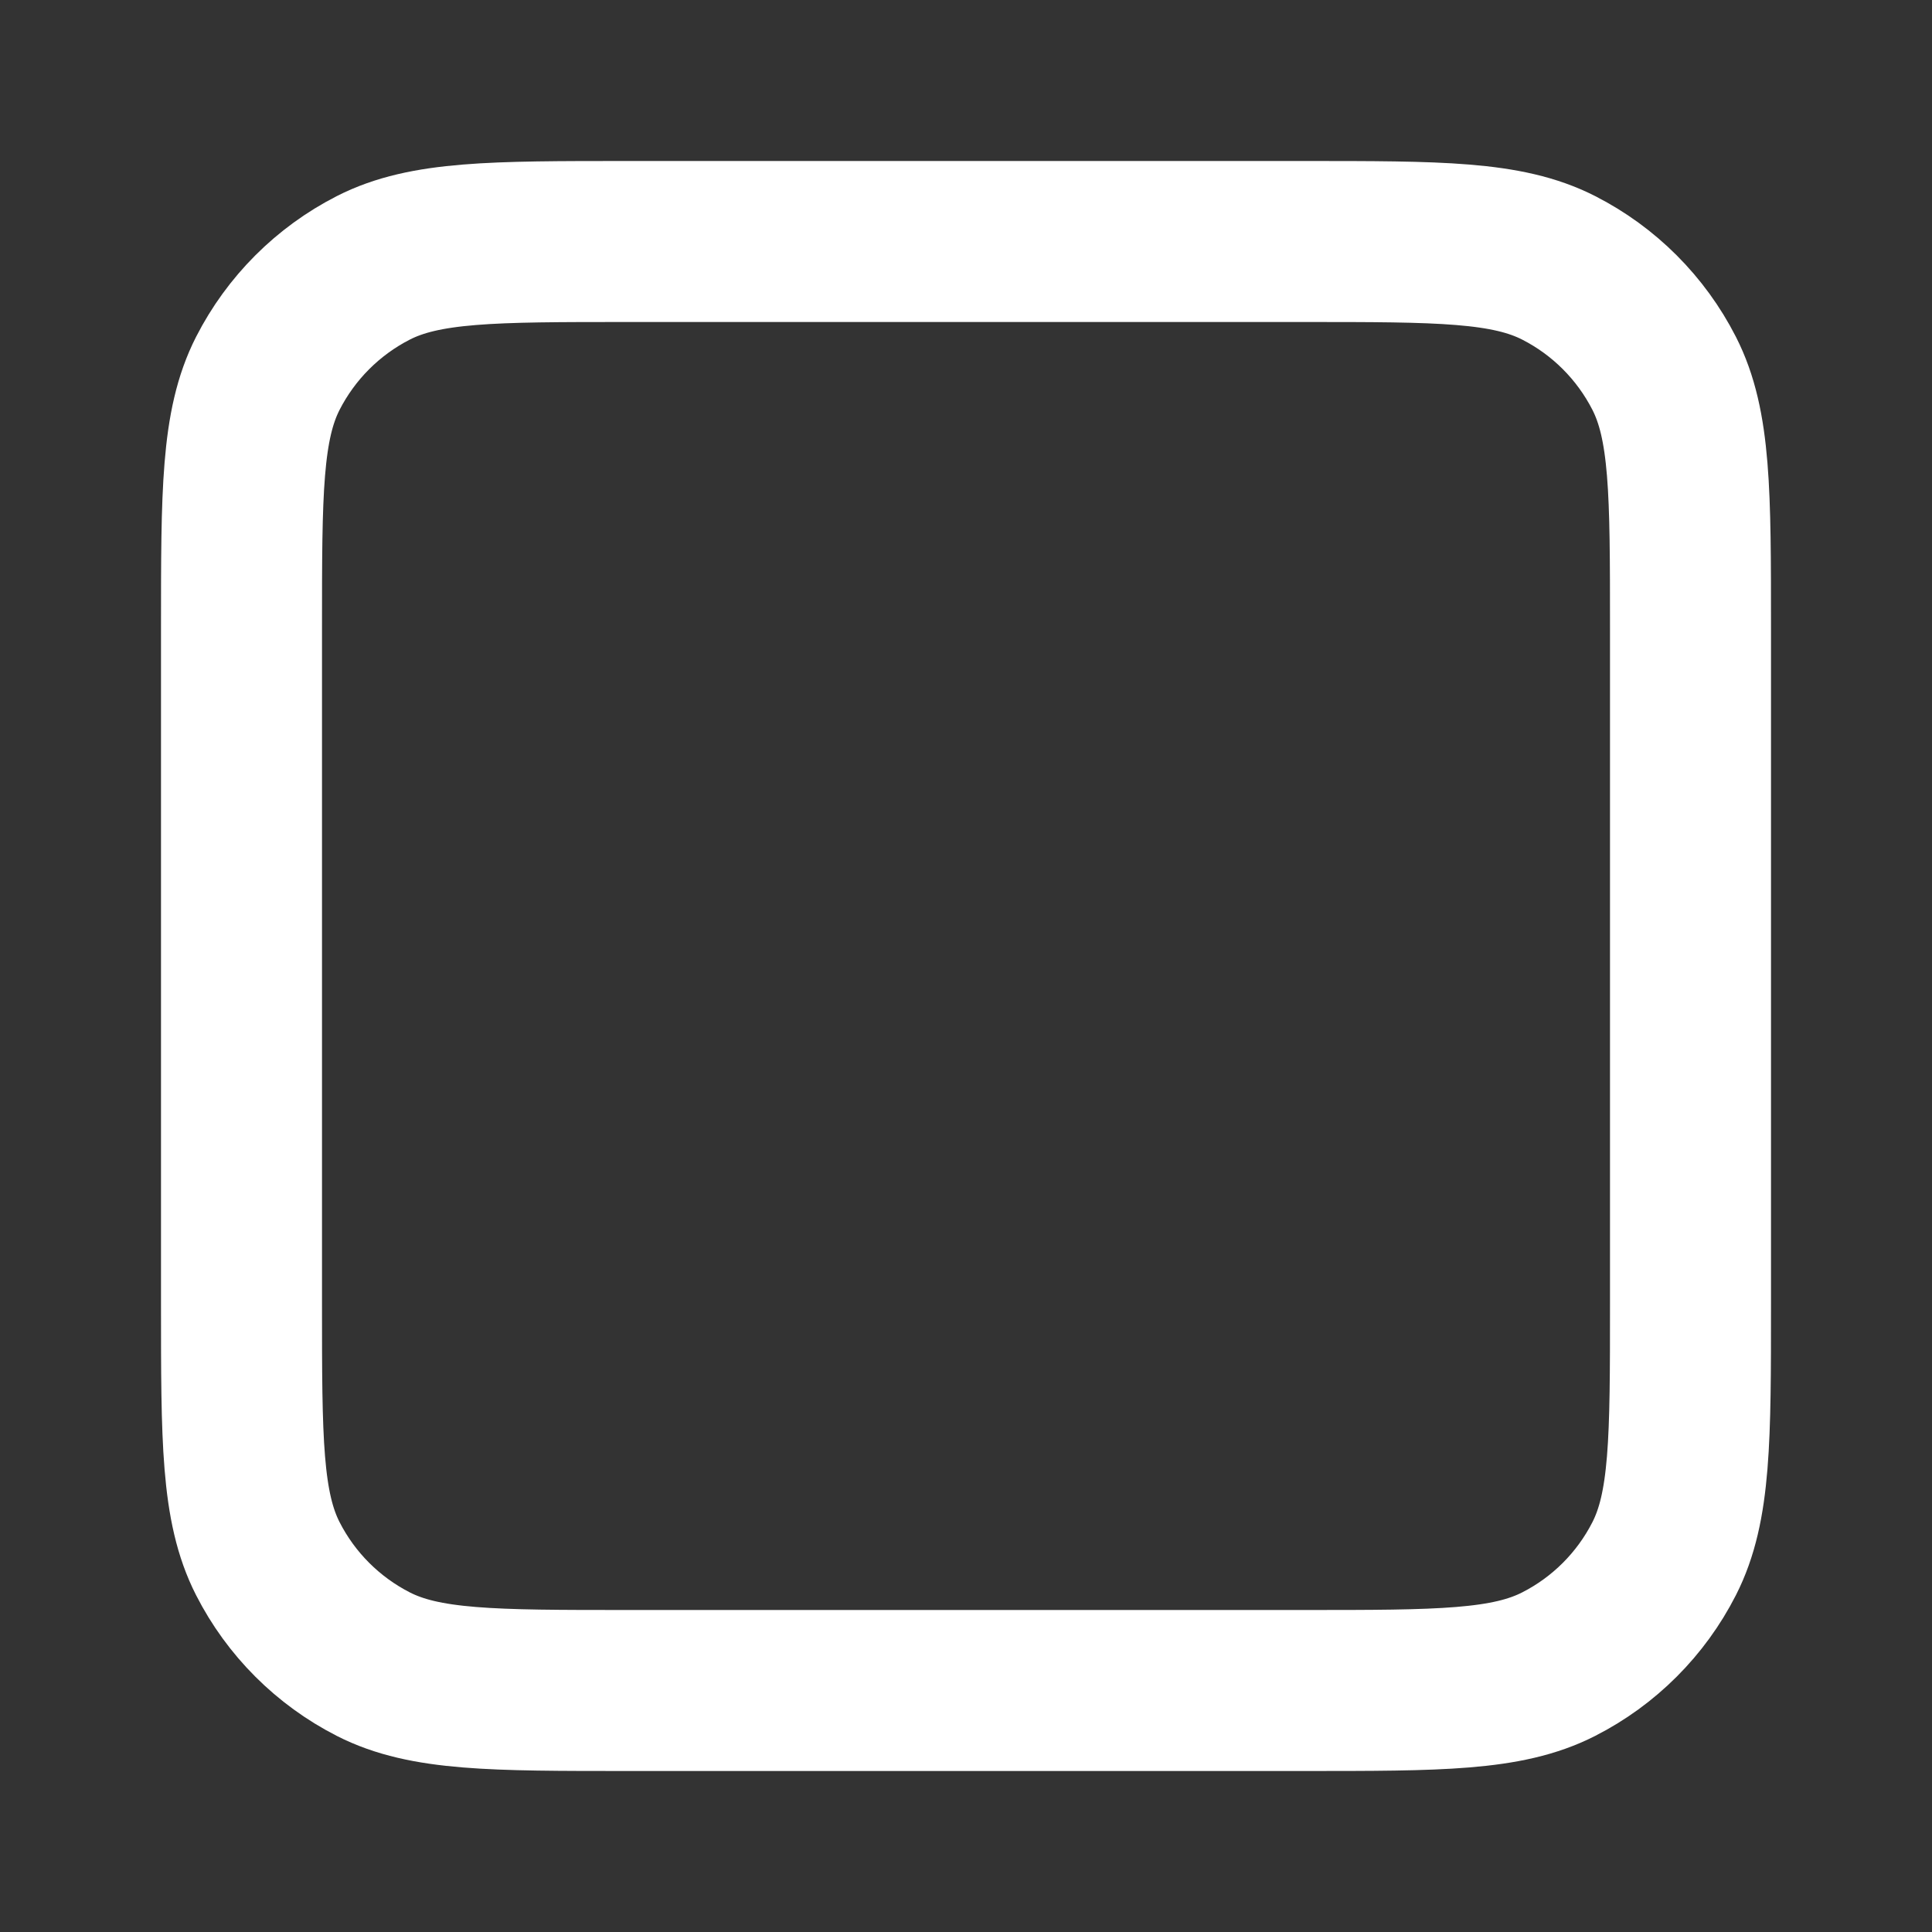 <?xml version="1.0" encoding="utf-8"?>
<svg fill="none" height="100%" viewBox="0 0 24 24" width="100%" xmlns="http://www.w3.org/2000/svg">
<rect x="0" y="0" width="24" height="24" fill="#333333" stroke="none"/>
<path d="M3 7.8C3 6.12 3 5.28 3.327 4.638C3.615 4.074 4.074 3.615 4.638 3.327C5.28 3 6.12 3 7.8 3H16.2C17.88 3 18.72 3 19.362 3.327C19.927 3.615 20.385 4.074 20.673 4.638C21 5.28 21 6.12 21 7.8V16.2C21 17.88 21 18.72 20.673 19.362C20.385 19.927 19.927 20.385 19.362 20.673C18.72 21 17.88 21 16.2 21H7.8C6.12 21 5.28 21 4.638 20.673C4.074 20.385 3.615 19.927 3.327 19.362C3 18.72 3 17.88 3 16.2V7.8Z" stroke="#FFFFFF" stroke-linecap="round" stroke-linejoin="round" stroke-width="2"/>
</svg>